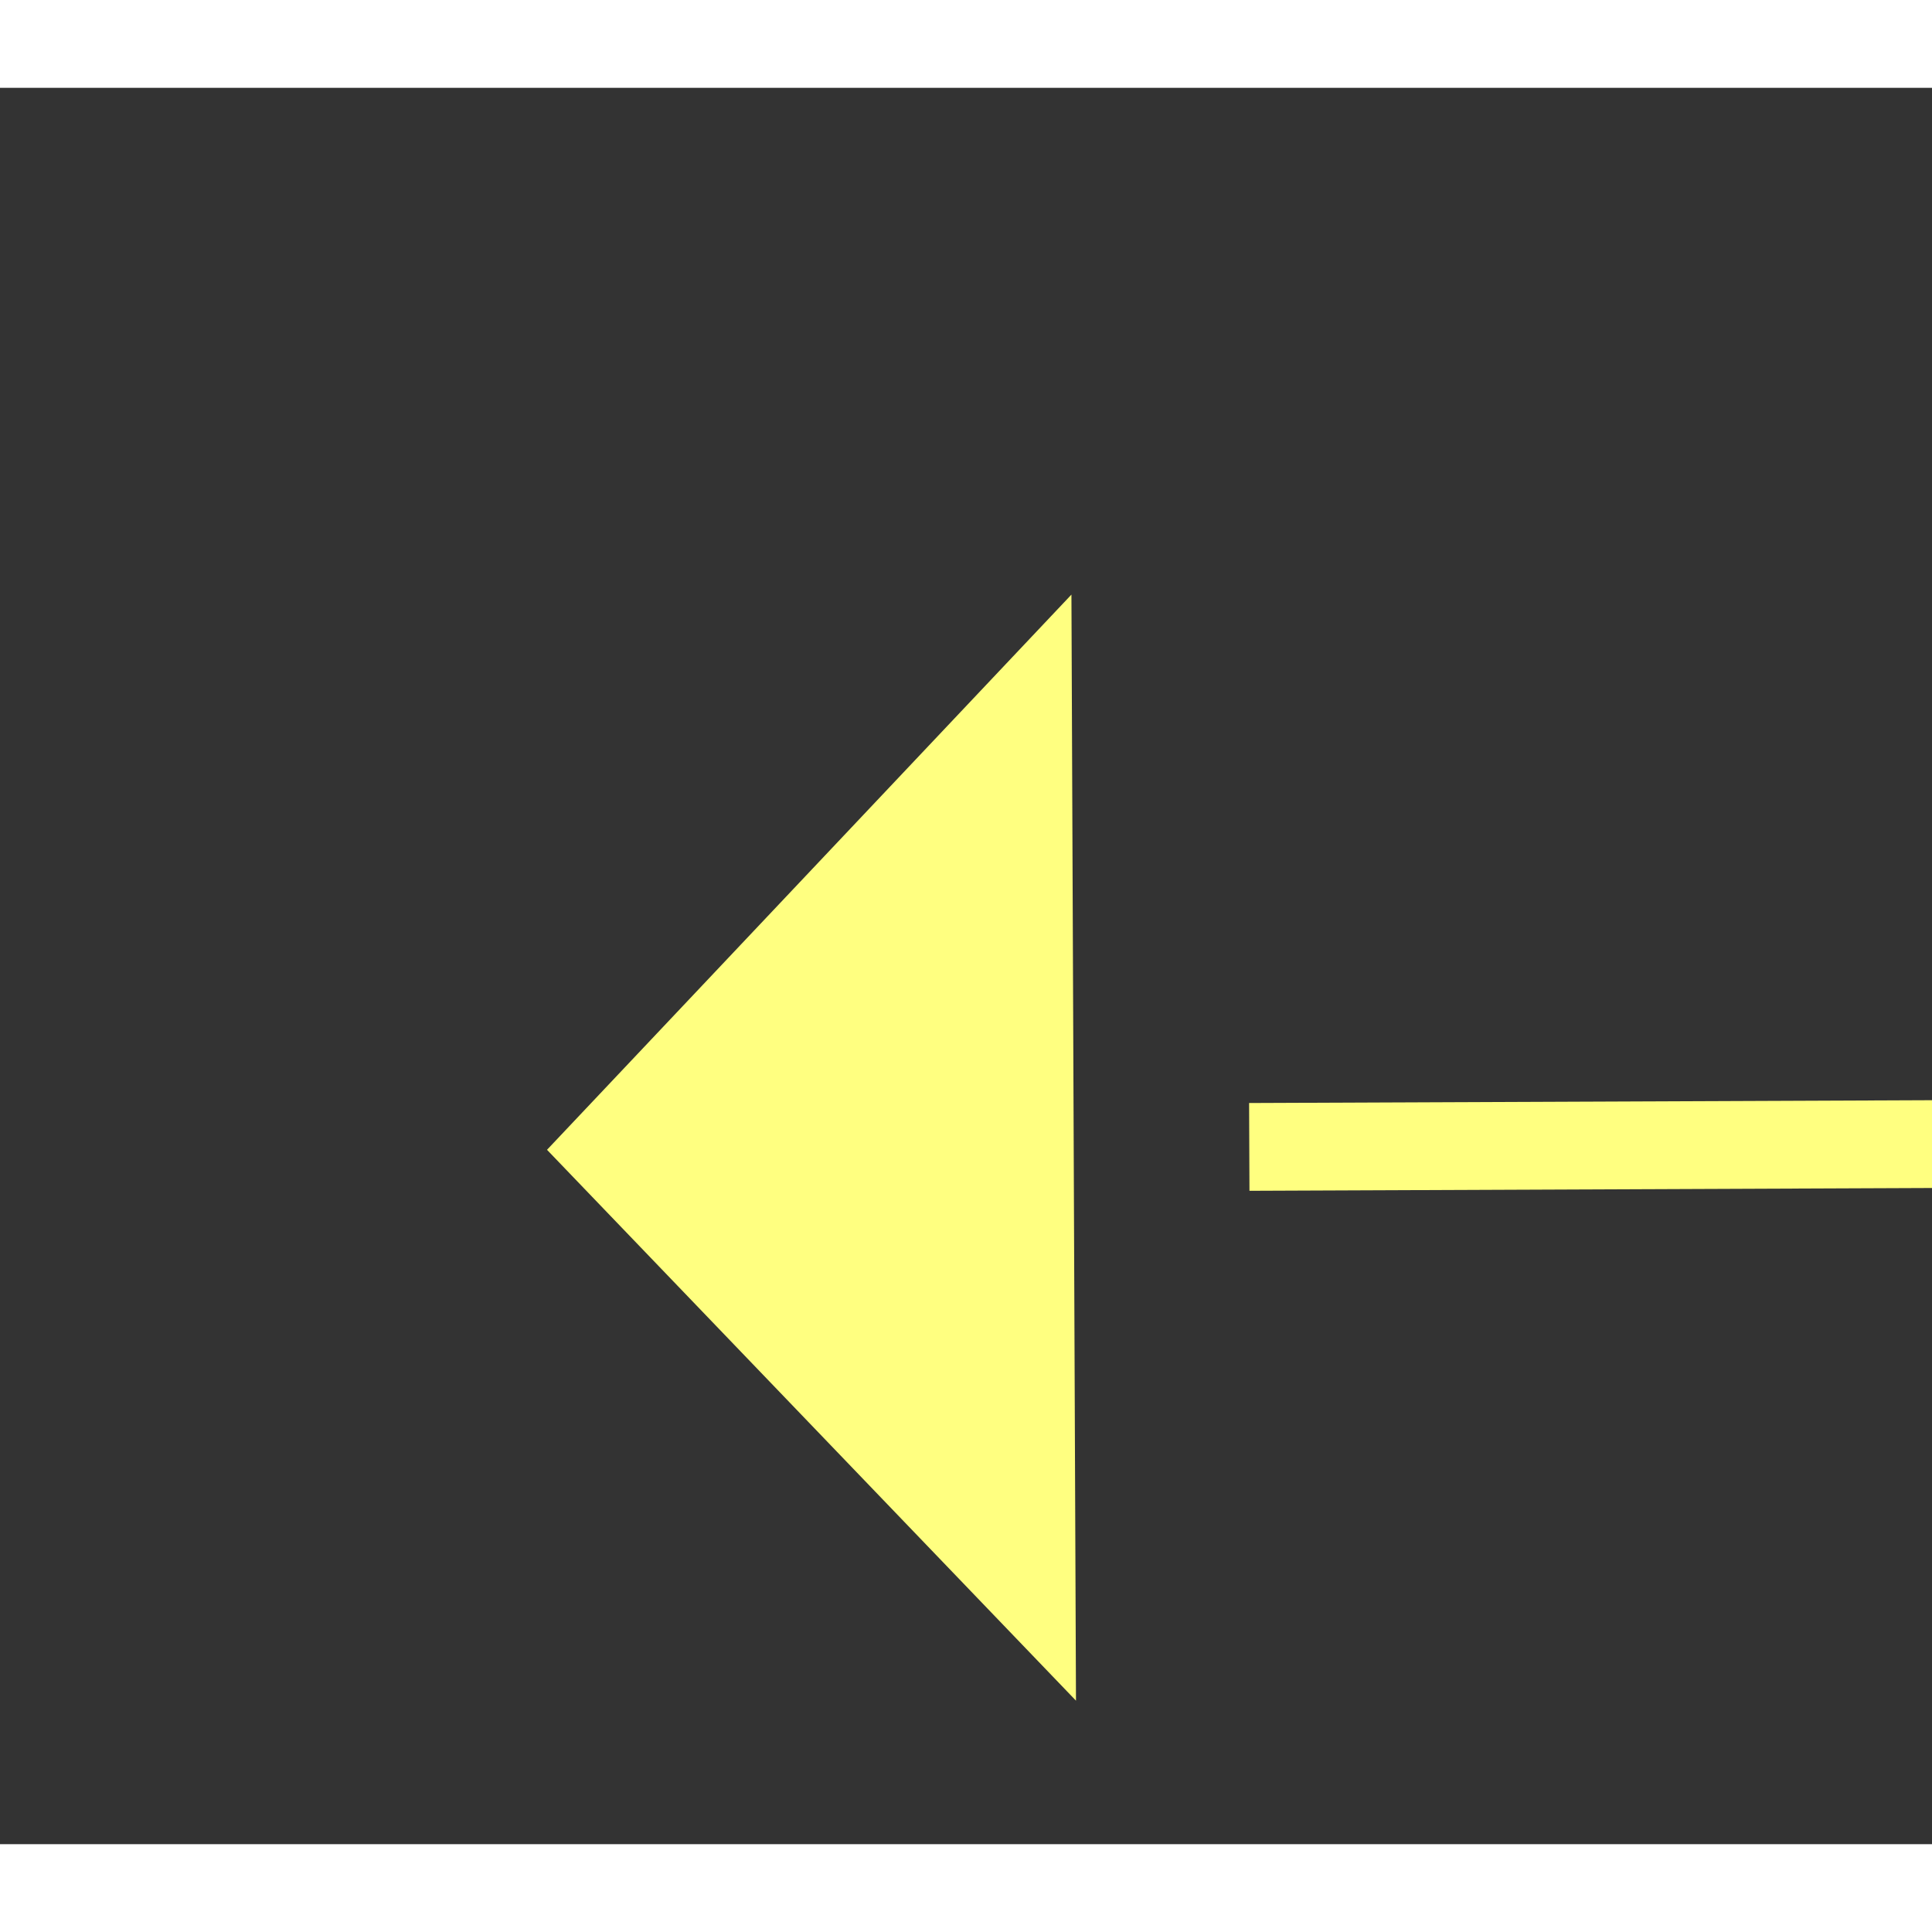 ﻿<?xml version="1.0" encoding="utf-8"?>
<svg version="1.1" xmlns:xlink="http://www.w3.org/1999/xlink" width="22px" height="22px" preserveAspectRatio="xMinYMid meet" viewBox="968 4175  22 20" xmlns="http://www.w3.org/2000/svg">
  <rect x="968" y="4175" width="22" height="20" fill="#333333" stroke="none"/>
  <g transform="matrix(-0.951 0.309 -0.309 -0.951 3203.32 7862.644 )">
    <path d="M 978 4183.8  L 984 4177.5  L 978 4171.2  L 978 4183.8  Z " fill-rule="nonzero" fill="#ffff80" stroke="none" transform="matrix(0.952 0.305 -0.305 0.952 1321.606 -92.368 )" />
    <path d="M 928 4177.5  L 979 4177.5  " stroke-width="1" stroke-dasharray="9,4" stroke="#ffff80" fill="none" transform="matrix(0.952 0.305 -0.305 0.952 1321.606 -92.368 )" />
  </g>
</svg>